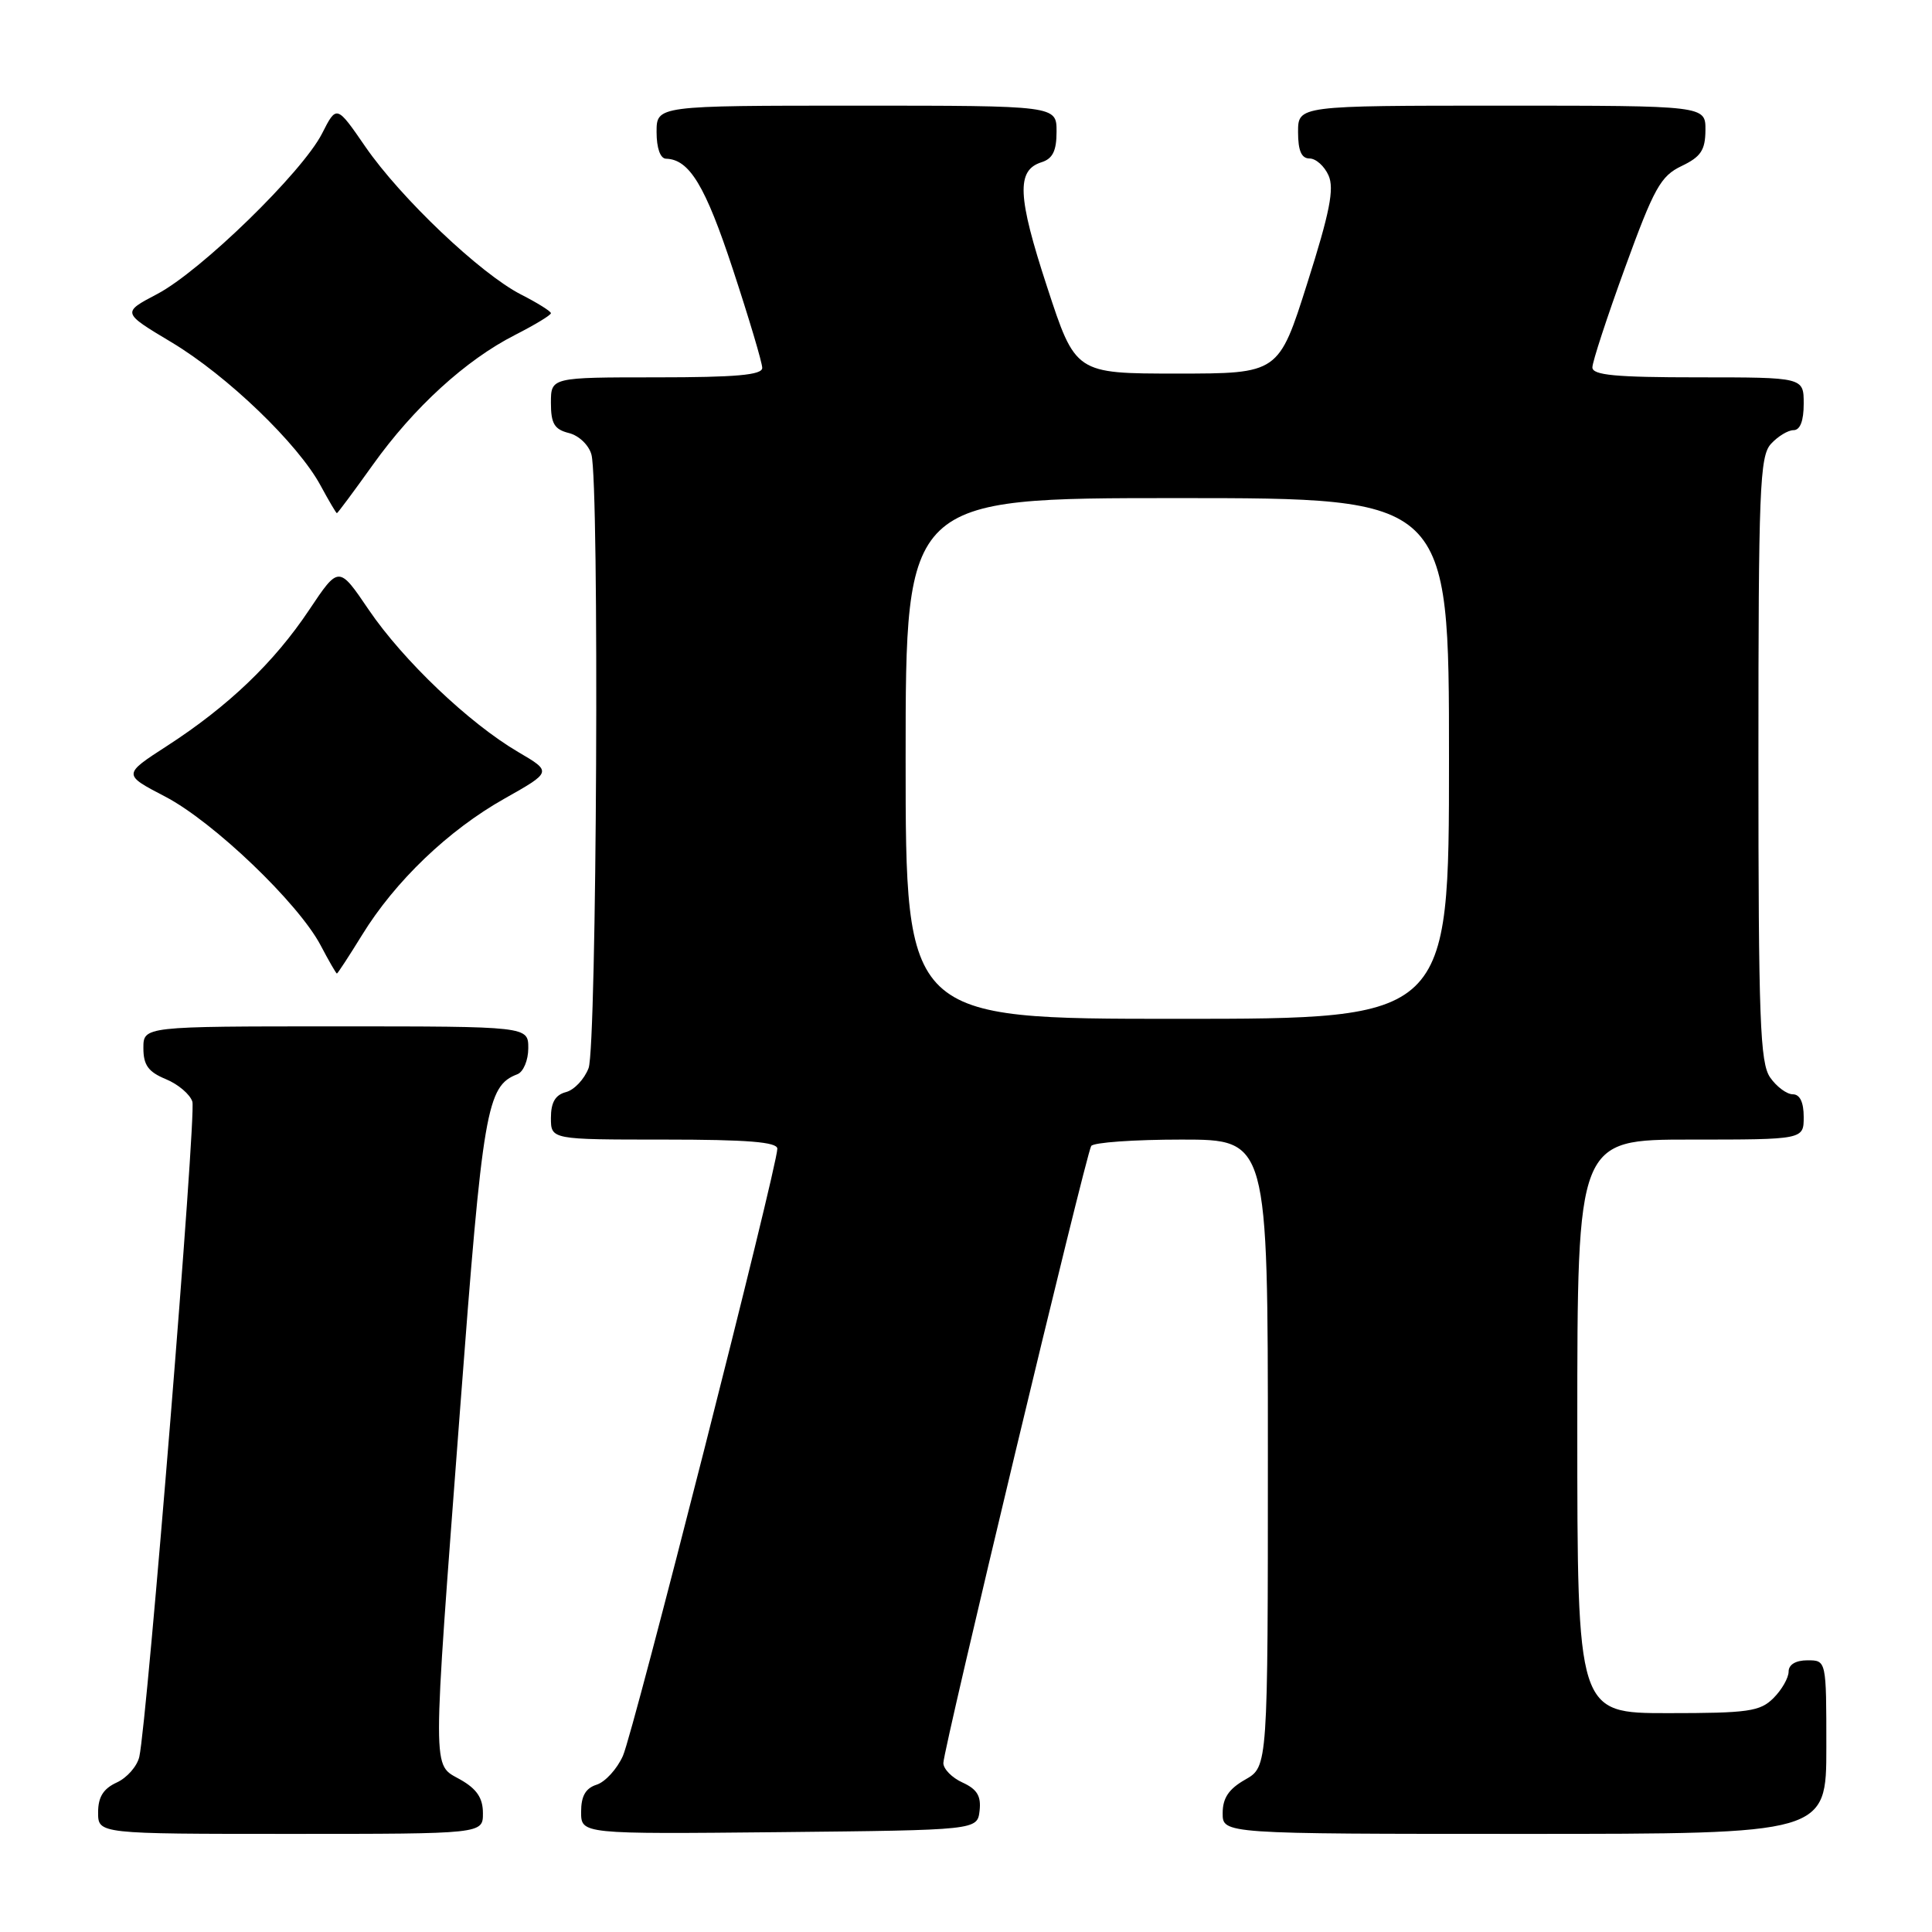 <?xml version="1.0" encoding="UTF-8" standalone="no"?>
<!DOCTYPE svg PUBLIC "-//W3C//DTD SVG 1.1//EN" "http://www.w3.org/Graphics/SVG/1.1/DTD/svg11.dtd" >
<svg xmlns="http://www.w3.org/2000/svg" xmlns:xlink="http://www.w3.org/1999/xlink" version="1.1" viewBox="0 0 256 256">
 <g >
 <path fill="currentColor"
d=" M 63.99 240.25 C 63.99 238.25 63.18 237.04 60.99 235.80 C 57.23 233.66 57.24 236.03 60.97 186.64 C 63.98 146.84 64.49 143.90 68.56 142.34 C 69.35 142.03 70.00 140.49 70.00 138.89 C 70.00 136.00 70.00 136.00 44.50 136.00 C 19.00 136.00 19.00 136.00 19.00 138.88 C 19.00 141.13 19.65 142.03 21.97 142.99 C 23.60 143.66 25.19 145.01 25.49 145.98 C 26.03 147.68 19.51 228.06 18.46 232.78 C 18.17 234.04 16.83 235.57 15.47 236.19 C 13.69 237.01 13.00 238.11 13.00 240.16 C 13.00 243.00 13.00 243.00 38.50 243.00 C 64.00 243.00 64.00 243.00 63.99 240.25 Z  M 129.80 239.93 C 130.02 237.99 129.47 237.08 127.55 236.20 C 126.15 235.57 125.00 234.40 125.00 233.61 C 125.00 231.80 143.88 153.00 144.59 151.85 C 144.88 151.38 150.27 151.00 156.56 151.00 C 168.00 151.00 168.00 151.00 168.00 192.55 C 168.00 234.09 168.00 234.09 165.01 235.80 C 162.82 237.04 162.01 238.25 162.01 240.25 C 162.00 243.00 162.00 243.00 202.00 243.00 C 242.00 243.00 242.00 243.00 242.00 231.50 C 242.00 220.00 242.00 220.00 239.50 220.00 C 237.94 220.00 237.00 220.57 237.00 221.50 C 237.00 222.32 236.10 223.90 235.00 225.00 C 233.22 226.78 231.67 227.00 221.00 227.00 C 209.00 227.00 209.00 227.00 209.00 189.00 C 209.00 151.00 209.00 151.00 224.00 151.00 C 239.00 151.00 239.00 151.00 239.00 148.00 C 239.00 146.05 238.49 145.00 237.56 145.00 C 236.76 145.00 235.41 144.00 234.56 142.78 C 233.21 140.86 233.00 135.14 233.00 100.61 C 233.00 64.84 233.17 60.47 234.65 58.83 C 235.57 57.82 236.92 57.00 237.65 57.00 C 238.53 57.00 239.00 55.77 239.00 53.50 C 239.00 50.00 239.00 50.00 225.00 50.00 C 214.05 50.00 211.00 49.71 211.00 48.68 C 211.00 47.95 212.95 41.99 215.34 35.43 C 219.17 24.90 220.05 23.32 222.82 22.00 C 225.37 20.78 225.96 19.90 225.98 17.25 C 226.00 14.00 226.00 14.00 199.00 14.00 C 172.00 14.00 172.00 14.00 172.00 17.50 C 172.00 19.97 172.45 21.00 173.52 21.00 C 174.36 21.00 175.49 22.01 176.04 23.25 C 176.82 25.00 176.20 28.15 173.23 37.50 C 169.43 49.50 169.43 49.50 155.96 49.50 C 142.50 49.50 142.50 49.50 138.74 38.00 C 134.81 26.00 134.66 22.56 138.00 21.50 C 139.49 21.03 140.00 19.99 140.00 17.43 C 140.00 14.00 140.00 14.00 113.50 14.00 C 87.00 14.00 87.00 14.00 87.00 17.50 C 87.00 19.62 87.49 21.01 88.25 21.03 C 91.35 21.11 93.46 24.61 97.11 35.69 C 99.25 42.19 101.00 48.06 101.00 48.75 C 101.00 49.69 97.53 50.00 87.00 50.00 C 73.00 50.00 73.00 50.00 73.00 53.39 C 73.00 56.13 73.46 56.90 75.38 57.38 C 76.71 57.71 78.03 58.98 78.37 60.24 C 79.43 64.19 79.08 138.66 77.99 141.53 C 77.43 143.00 76.08 144.43 74.99 144.71 C 73.58 145.08 73.00 146.08 73.00 148.12 C 73.00 151.00 73.00 151.00 88.00 151.00 C 99.04 151.00 103.00 151.32 103.00 152.21 C 103.00 154.59 83.93 229.57 82.54 232.66 C 81.76 234.41 80.19 236.12 79.06 236.48 C 77.59 236.95 77.00 237.99 77.00 240.08 C 77.00 243.03 77.00 243.03 103.25 242.77 C 129.50 242.50 129.50 242.50 129.80 239.93 Z  M 47.97 123.90 C 52.35 116.77 59.41 110.01 66.83 105.83 C 73.14 102.27 73.14 102.27 68.67 99.65 C 62.17 95.84 53.43 87.52 48.86 80.80 C 44.89 74.94 44.89 74.94 40.95 80.84 C 36.31 87.79 30.23 93.60 22.13 98.84 C 16.27 102.63 16.27 102.63 21.88 105.55 C 28.26 108.87 39.52 119.65 42.48 125.25 C 43.56 127.31 44.54 129.00 44.64 129.00 C 44.74 129.00 46.24 126.71 47.97 123.90 Z  M 49.39 61.61 C 54.81 54.01 61.72 47.70 68.25 44.38 C 70.86 43.05 73.00 41.76 73.00 41.50 C 73.00 41.25 71.21 40.13 69.03 39.02 C 63.67 36.28 53.10 26.24 48.42 19.45 C 44.60 13.90 44.60 13.90 42.67 17.70 C 40.06 22.82 26.61 35.92 20.83 38.96 C 16.15 41.42 16.15 41.42 22.72 45.35 C 30.10 49.77 39.50 58.81 42.48 64.34 C 43.57 66.35 44.54 68.00 44.64 68.00 C 44.74 68.00 46.88 65.12 49.39 61.61 Z  M 120.00 100.50 C 120.00 66.00 120.00 66.00 156.00 66.00 C 192.00 66.00 192.00 66.00 192.00 100.50 C 192.00 135.00 192.00 135.00 156.00 135.00 C 120.00 135.00 120.00 135.00 120.00 100.50 Z "/>
</g>
</svg>